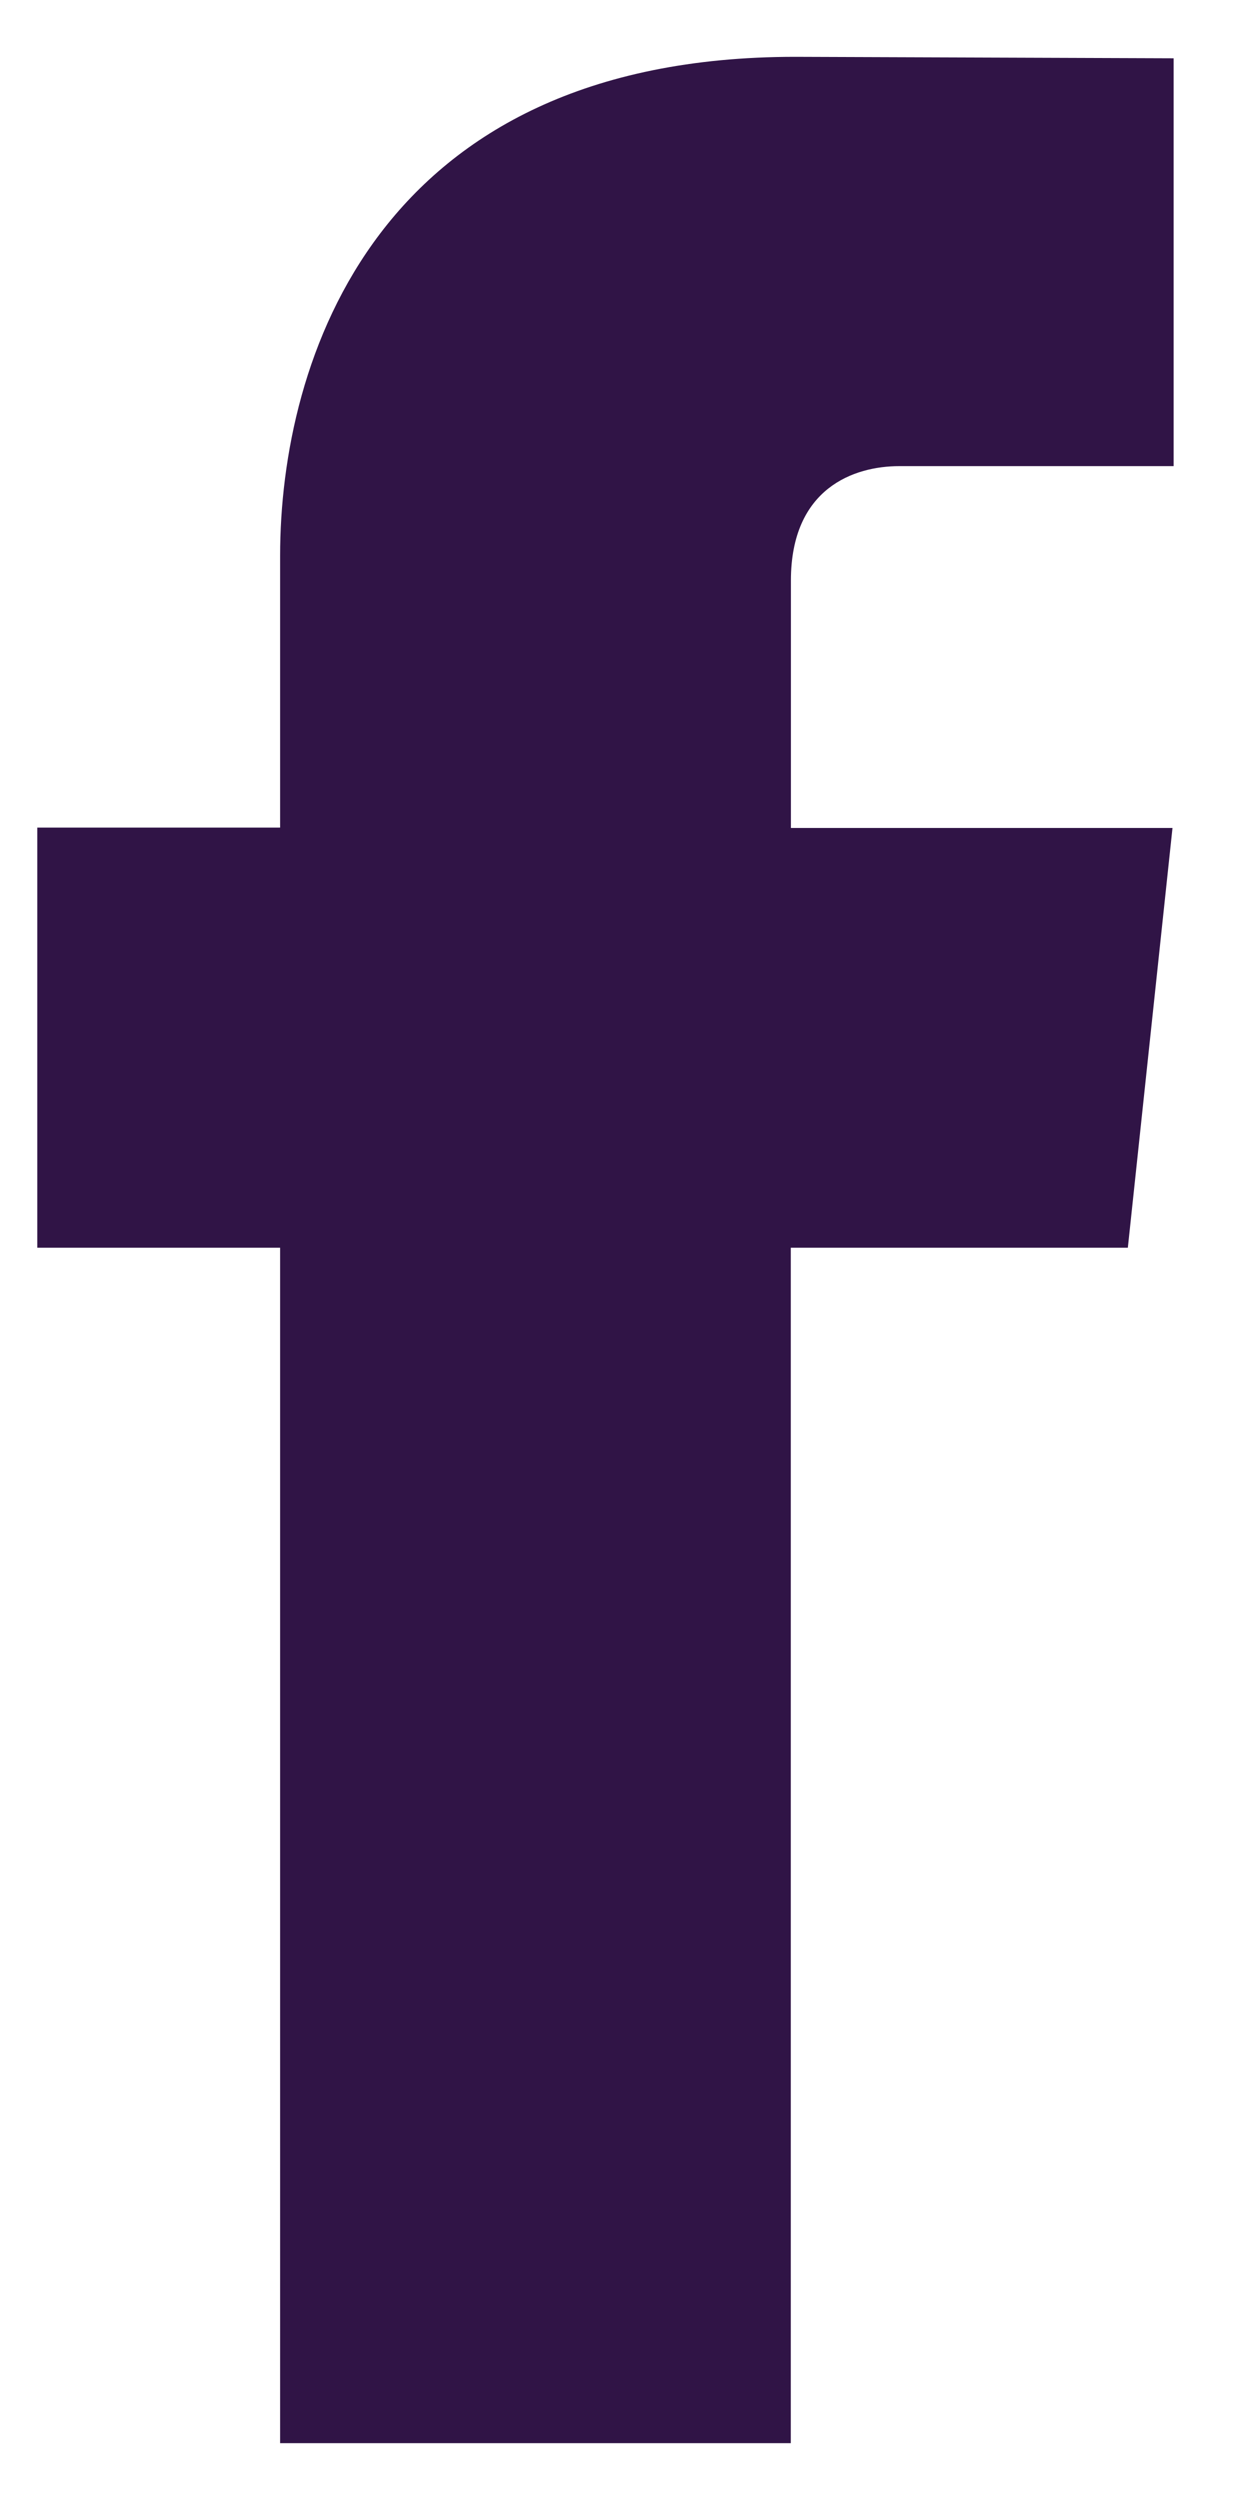 <svg width="11" height="22" viewBox="0 0 11 22" fill="none" xmlns="http://www.w3.org/2000/svg">
<path d="M9.925 10.98H6.959V21.5H2.465V10.98H0.328V7.283H2.465V4.89C2.465 3.179 3.305 0.5 6.999 0.5L10.328 0.513V4.102H7.913C7.517 4.102 6.96 4.294 6.96 5.11V7.286H10.318L9.925 10.98Z" fill="#301446"/>
</svg>
